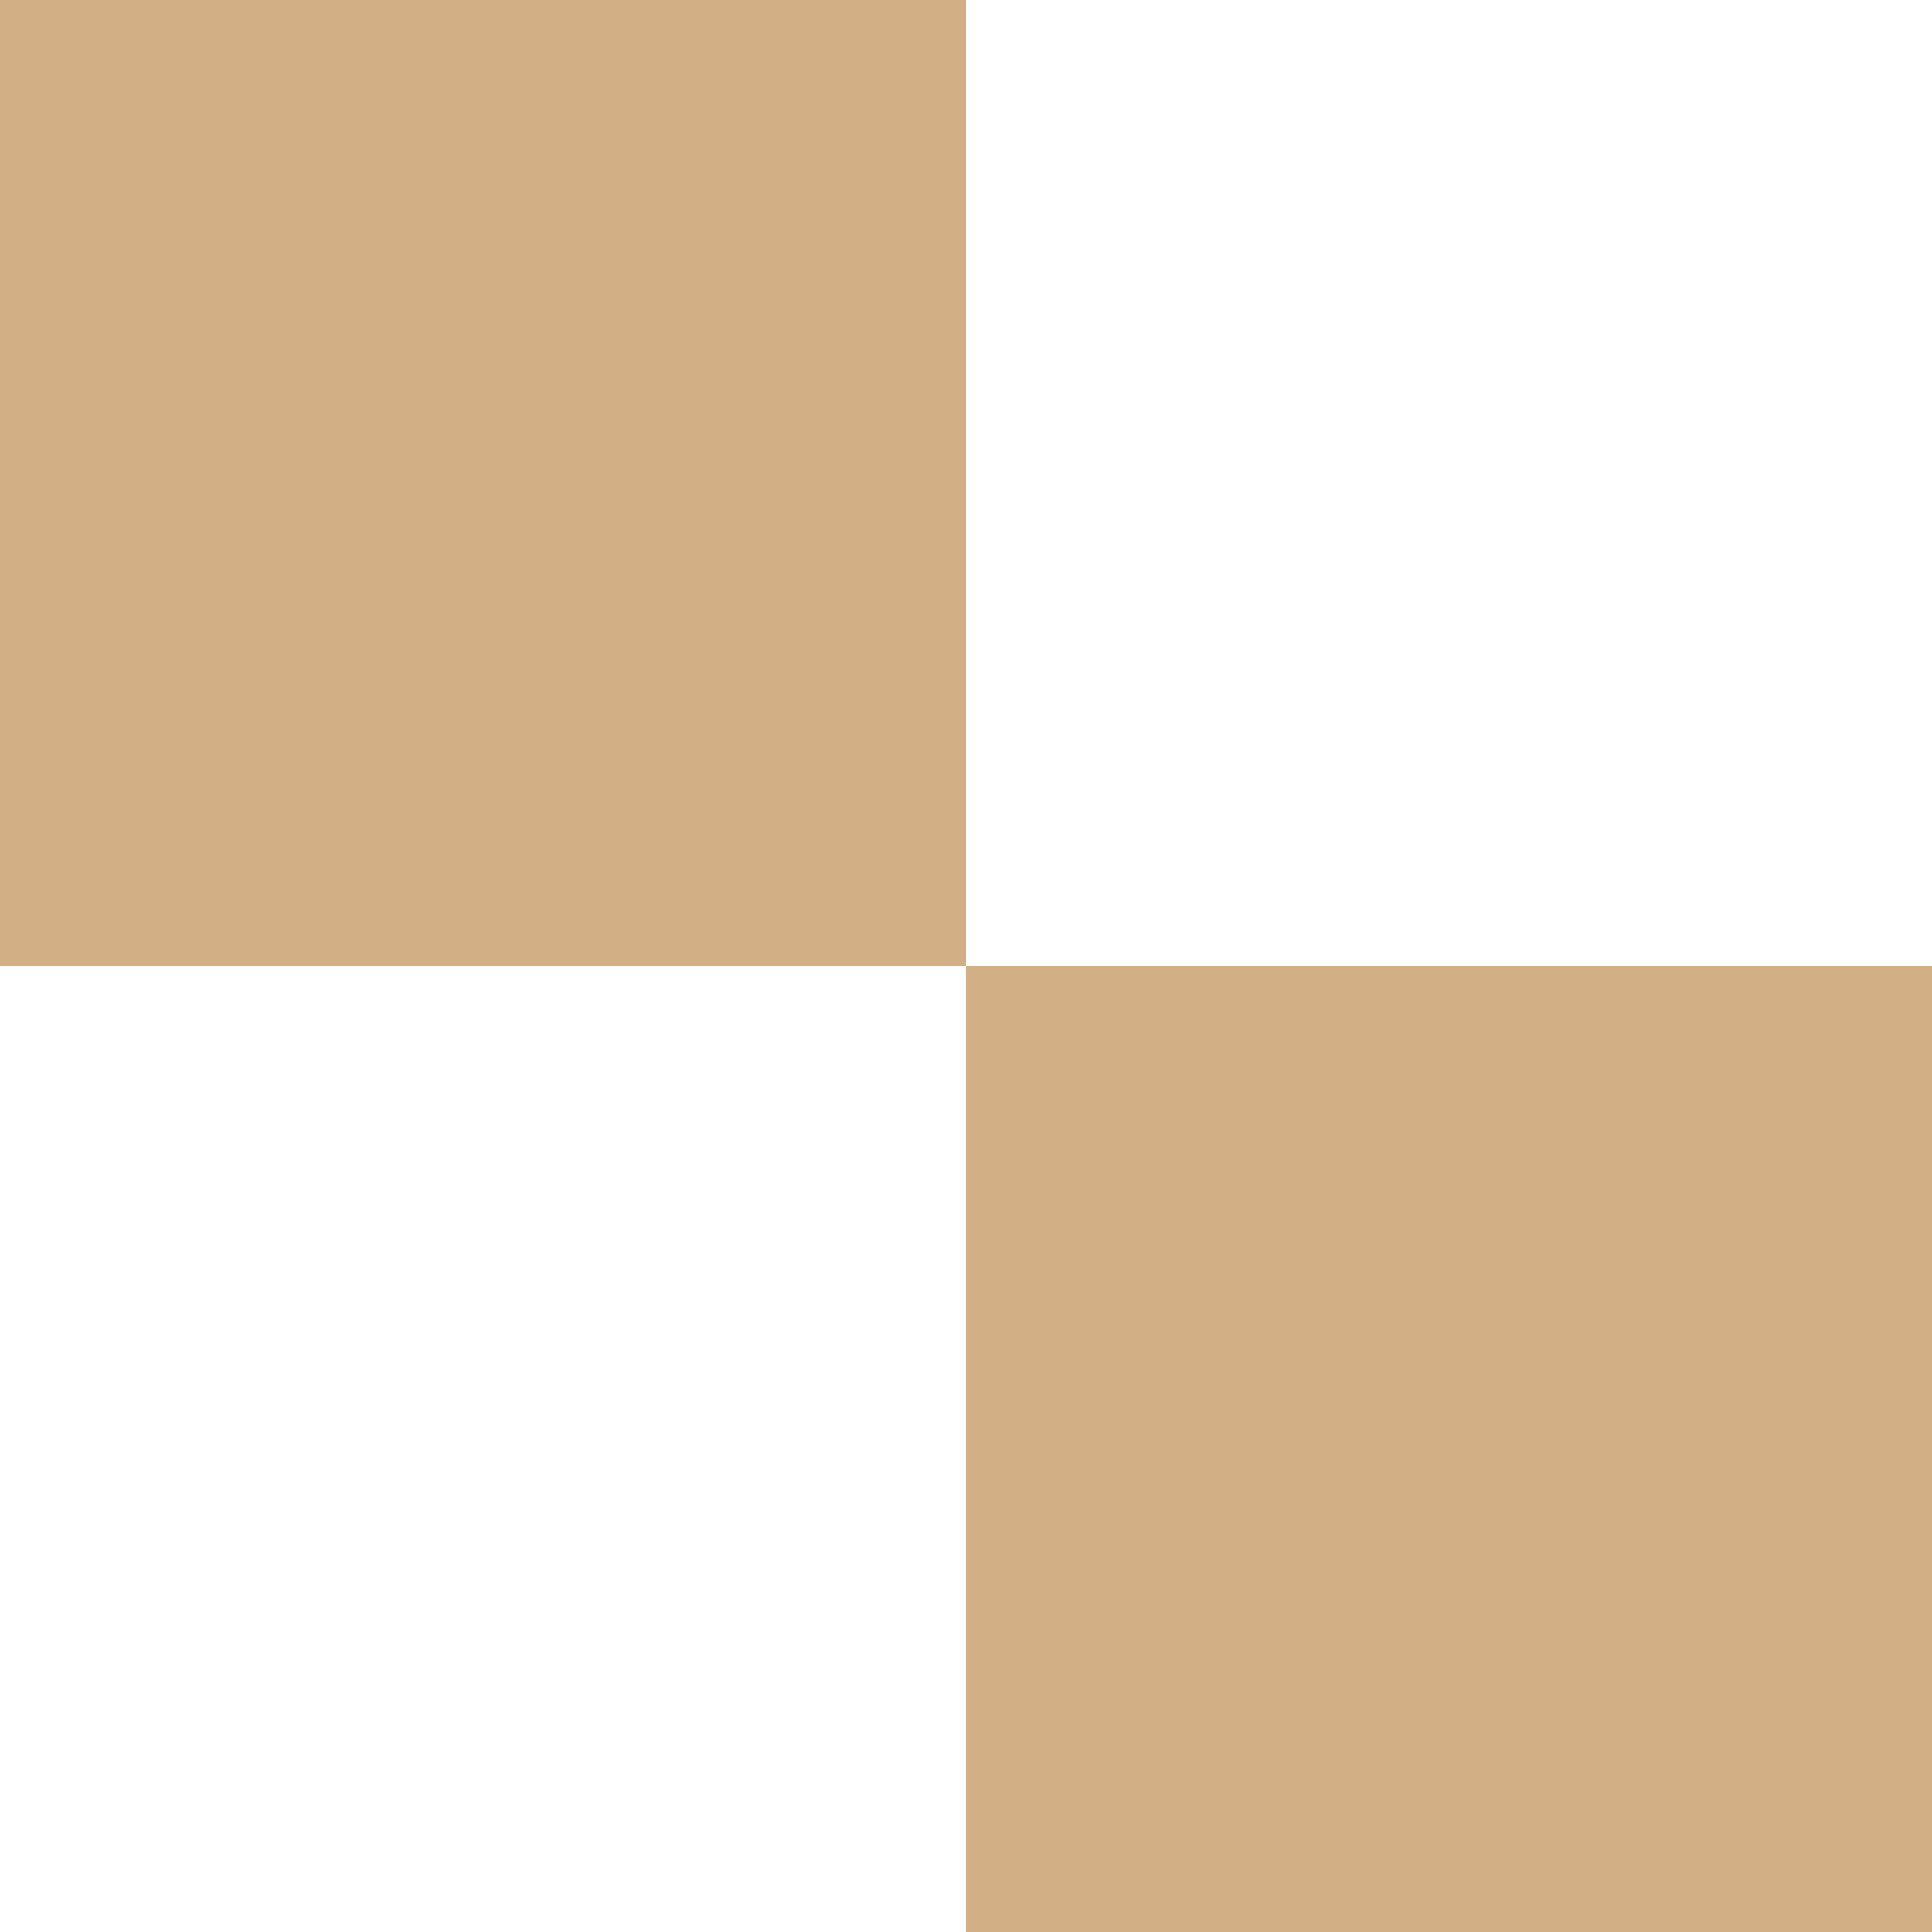 <svg height="16" viewBox="0 0 16 16" width="16" xmlns="http://www.w3.org/2000/svg"><rect x="0" y="0" width="16" height="16" fill="#333333" stroke="none"/><g stroke-linecap="round" stroke-linejoin="round" stroke-width="1.999"><path d="m0 0v8h8v-8zm8 8v8h8v-8z" fill="#d3af86"/><path d="m8 0v8h8v-8zm0 8h-8v8h8z" fill="#fff"/></g></svg>